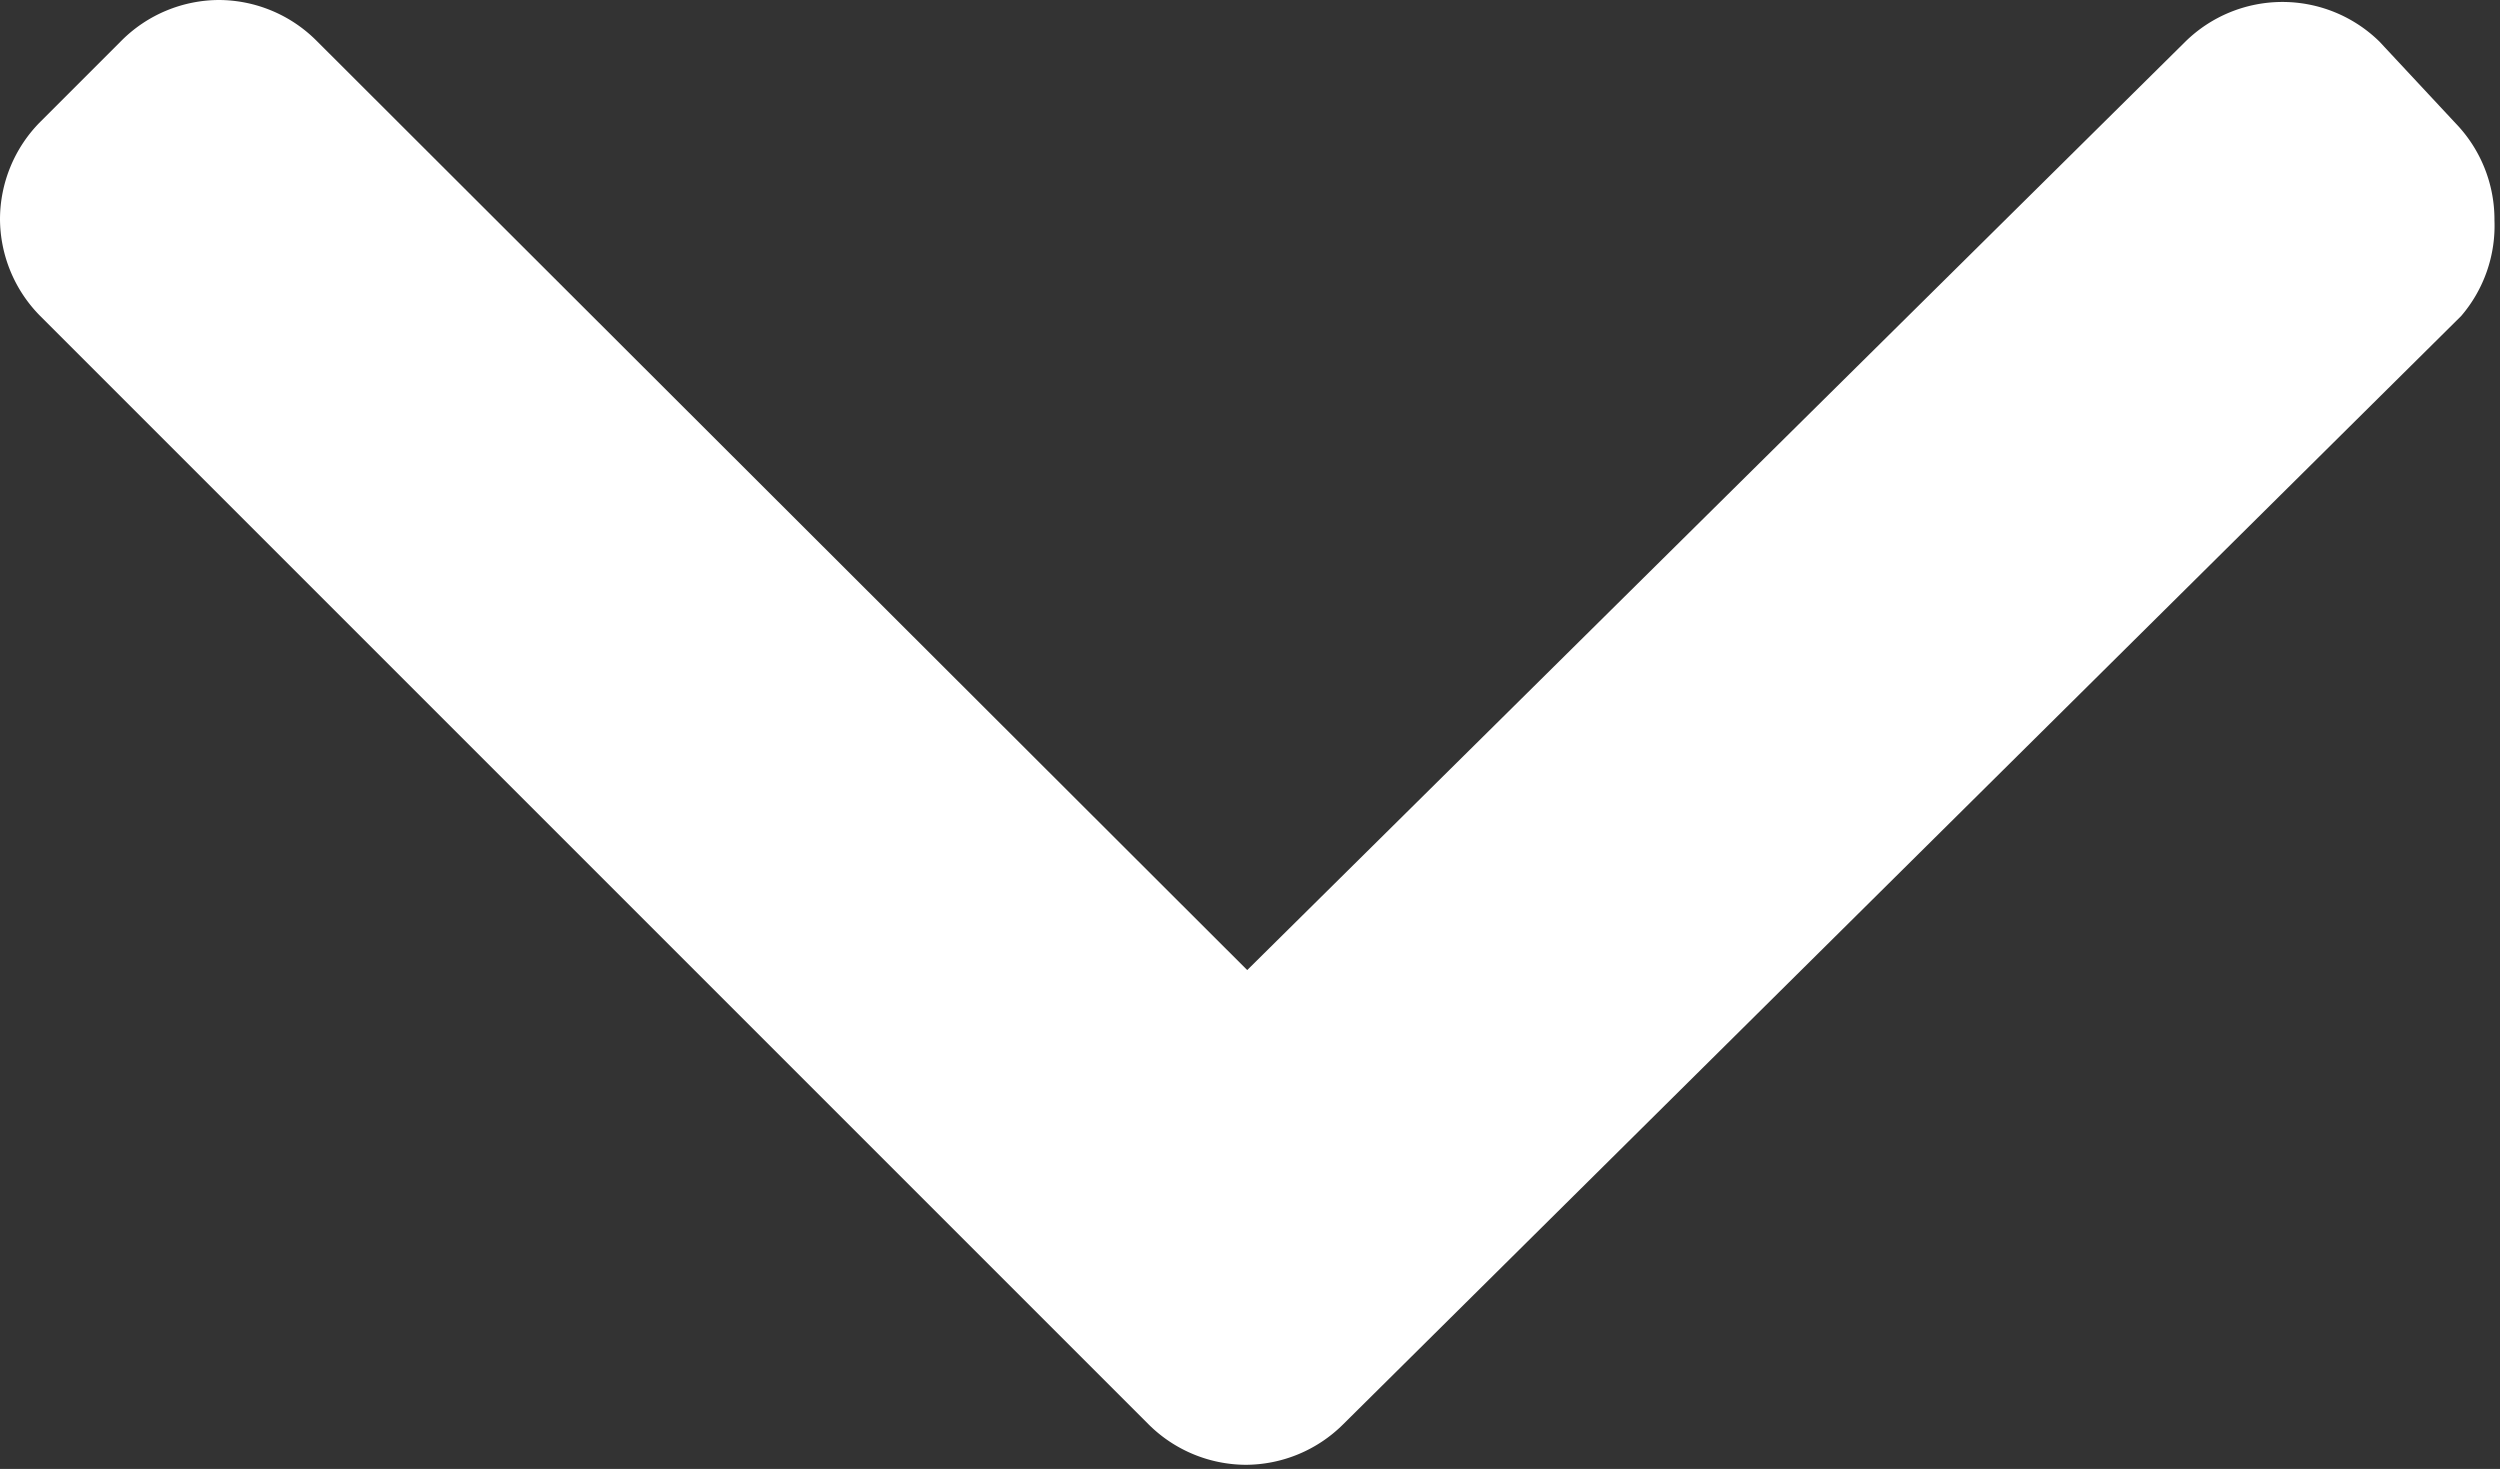 <svg xmlns="http://www.w3.org/2000/svg" width="18.04px" height="10.6px" viewBox="0 0 18.04 10.6"><rect x="0" y="0" width="18.04" height="10.6" fill="#333333" stroke="none"/><path d="M17.76 2.28a1 1 0 0 0 .24-.69 1 1 0 0 0-.28-.7L17.17.3a1 1 0 0 0-1.4 0L9 7 2.28.29a1 1 0 0 0-.7-.29 1 1 0 0 0-.7.29L.29.88a1 1 0 0 0-.29.7 1 1 0 0 0 .29.7l8 8a1 1 0 0 0 .7.29 1 1 0 0 0 .7-.29z" fill="#ffffff"/></svg>